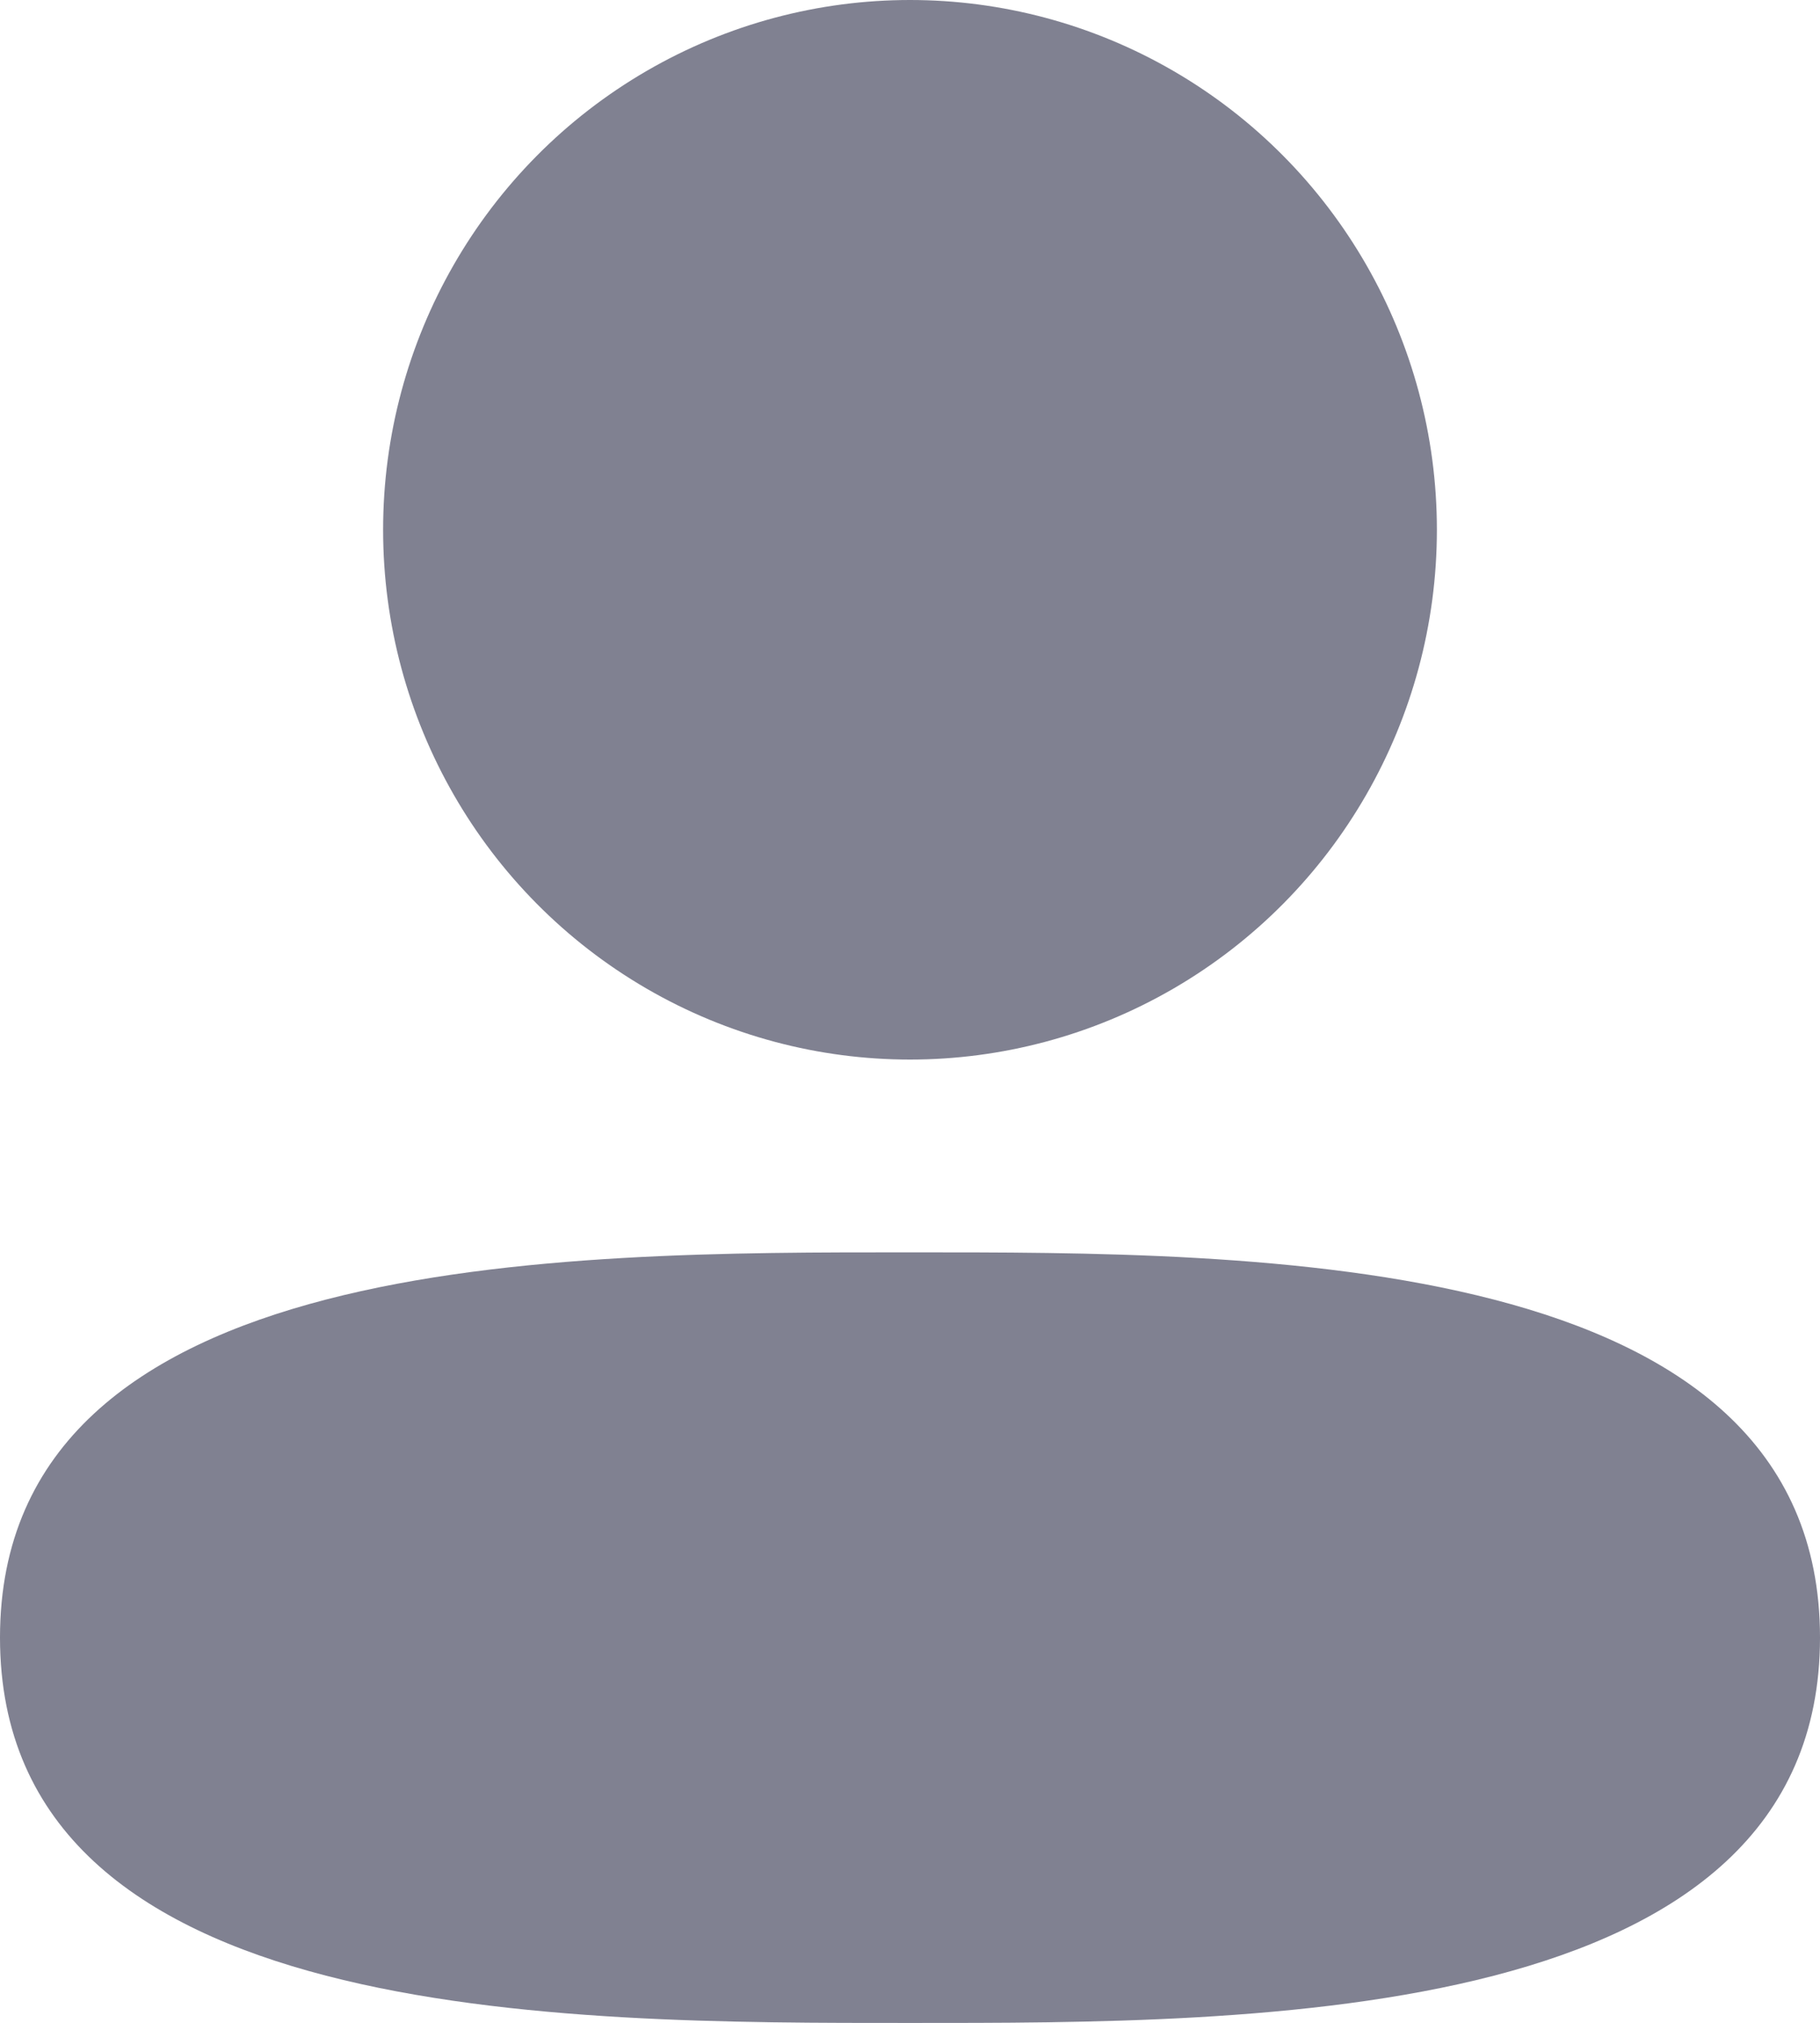 <svg xmlns="http://www.w3.org/2000/svg" width="18" height="20" fill="none"><ellipse cx="9" cy="5.238" fill="#808191" rx="5.211" ry="5.238"/><path fill="#808191" d="M18 16.191c0 3.834-5.599 3.81-9 3.81-3.401 0-9 .024-9-3.81 0-3.834 5.599-3.809 9-3.809 3.401 0 9-.024 9 3.809Z"/></svg>